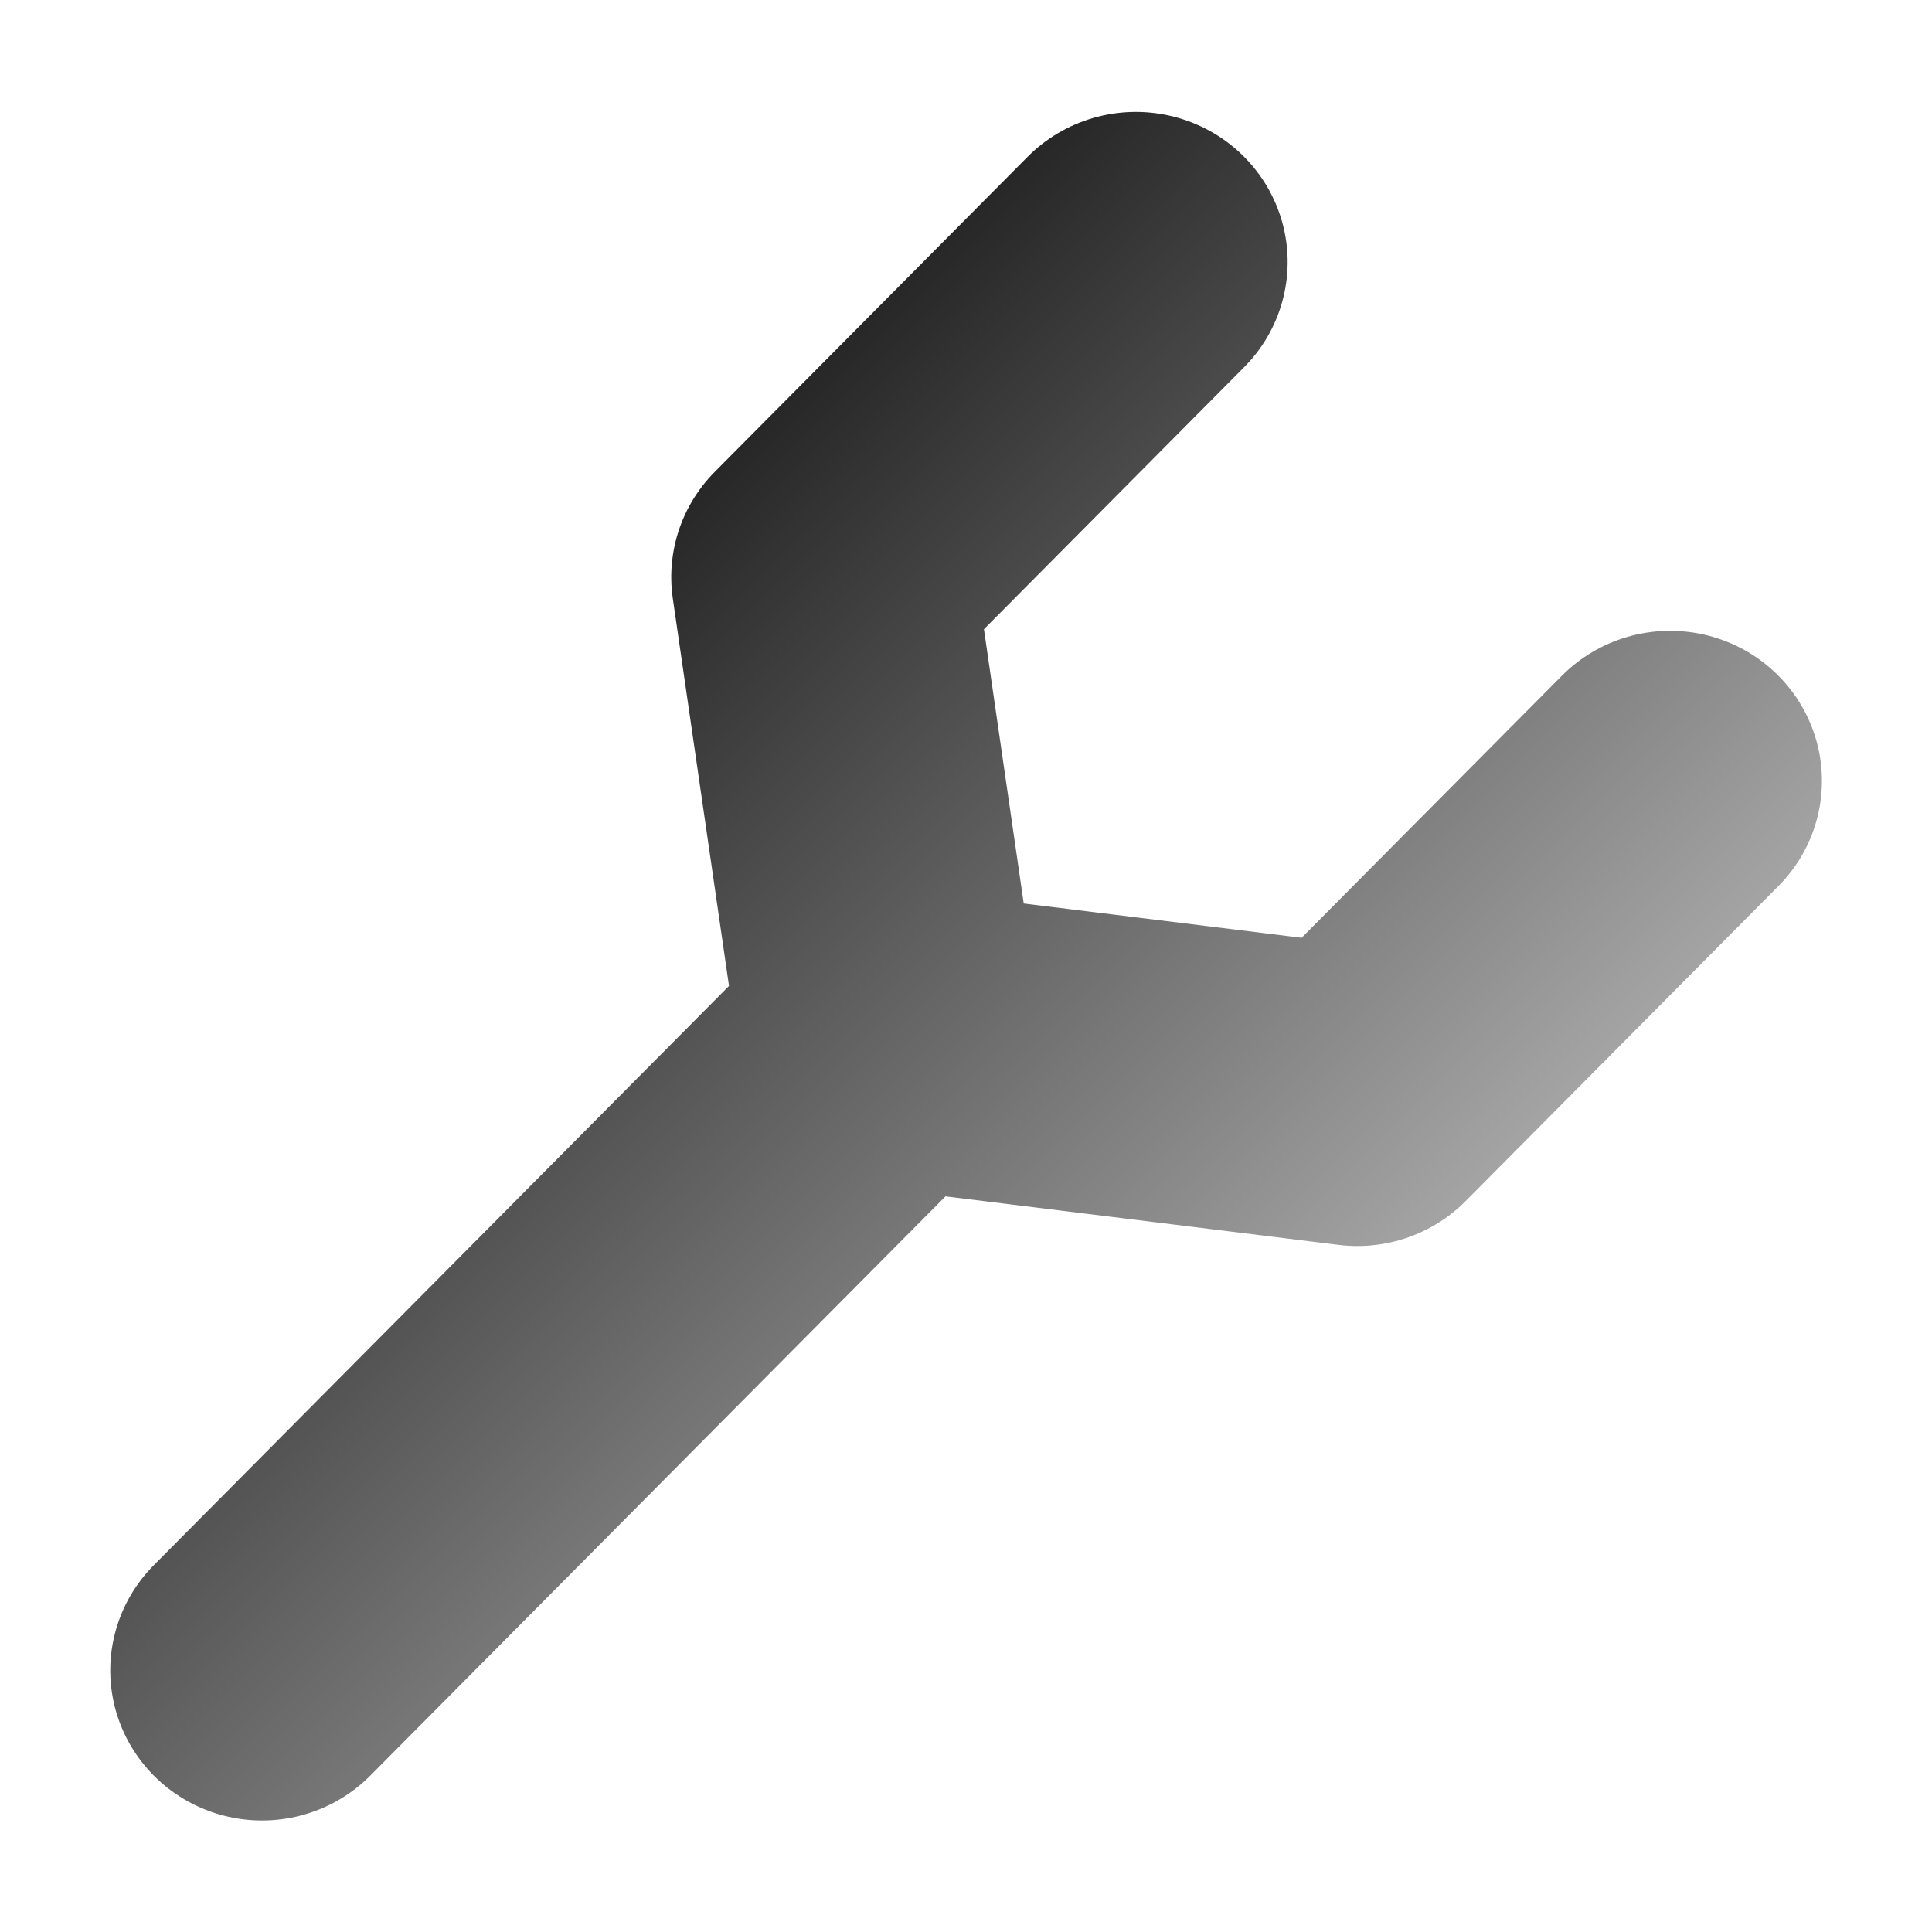 <svg width="16" height="16" version="1.1" viewBox="0 0 16 16" xml:space="preserve" xmlns="http://www.w3.org/2000/svg" xmlns:xlink="http://www.w3.org/1999/xlink"><defs><linearGradient id="a" x2="15.566" y1="7.995" y2="7.995" gradientUnits="userSpaceOnUse"><stop stop-color="#272727" offset="0"/><stop stop-color="#a4a4a4" offset="1"/></linearGradient><linearGradient id="c" x1="2.381" x2="11.007" y1="7.922" y2="7.922" gradientUnits="userSpaceOnUse" xlink:href="#a"/><linearGradient id="b" x1="2.381" x2="11.007" y1="7.922" y2="7.922" gradientTransform="translate(-.821 1.105)" gradientUnits="userSpaceOnUse" xlink:href="#a"/></defs><g transform="matrix(.721 .7 -.708 .713 9.052 -1.471)" fill="none" stroke="url(#c)" stroke-linecap="round" stroke-linejoin="round" stroke-miterlimit="2" stroke-width="2.488"><path d="m5.872 8.357v7.343m4.003e-4 -7.343 3.069-2.343 3e-7 -3.659m-1.164 3.666m-1.905 2.335-3.069-2.343-2.9e-6 -3.659" stroke="url(#b)"/></g></svg>
